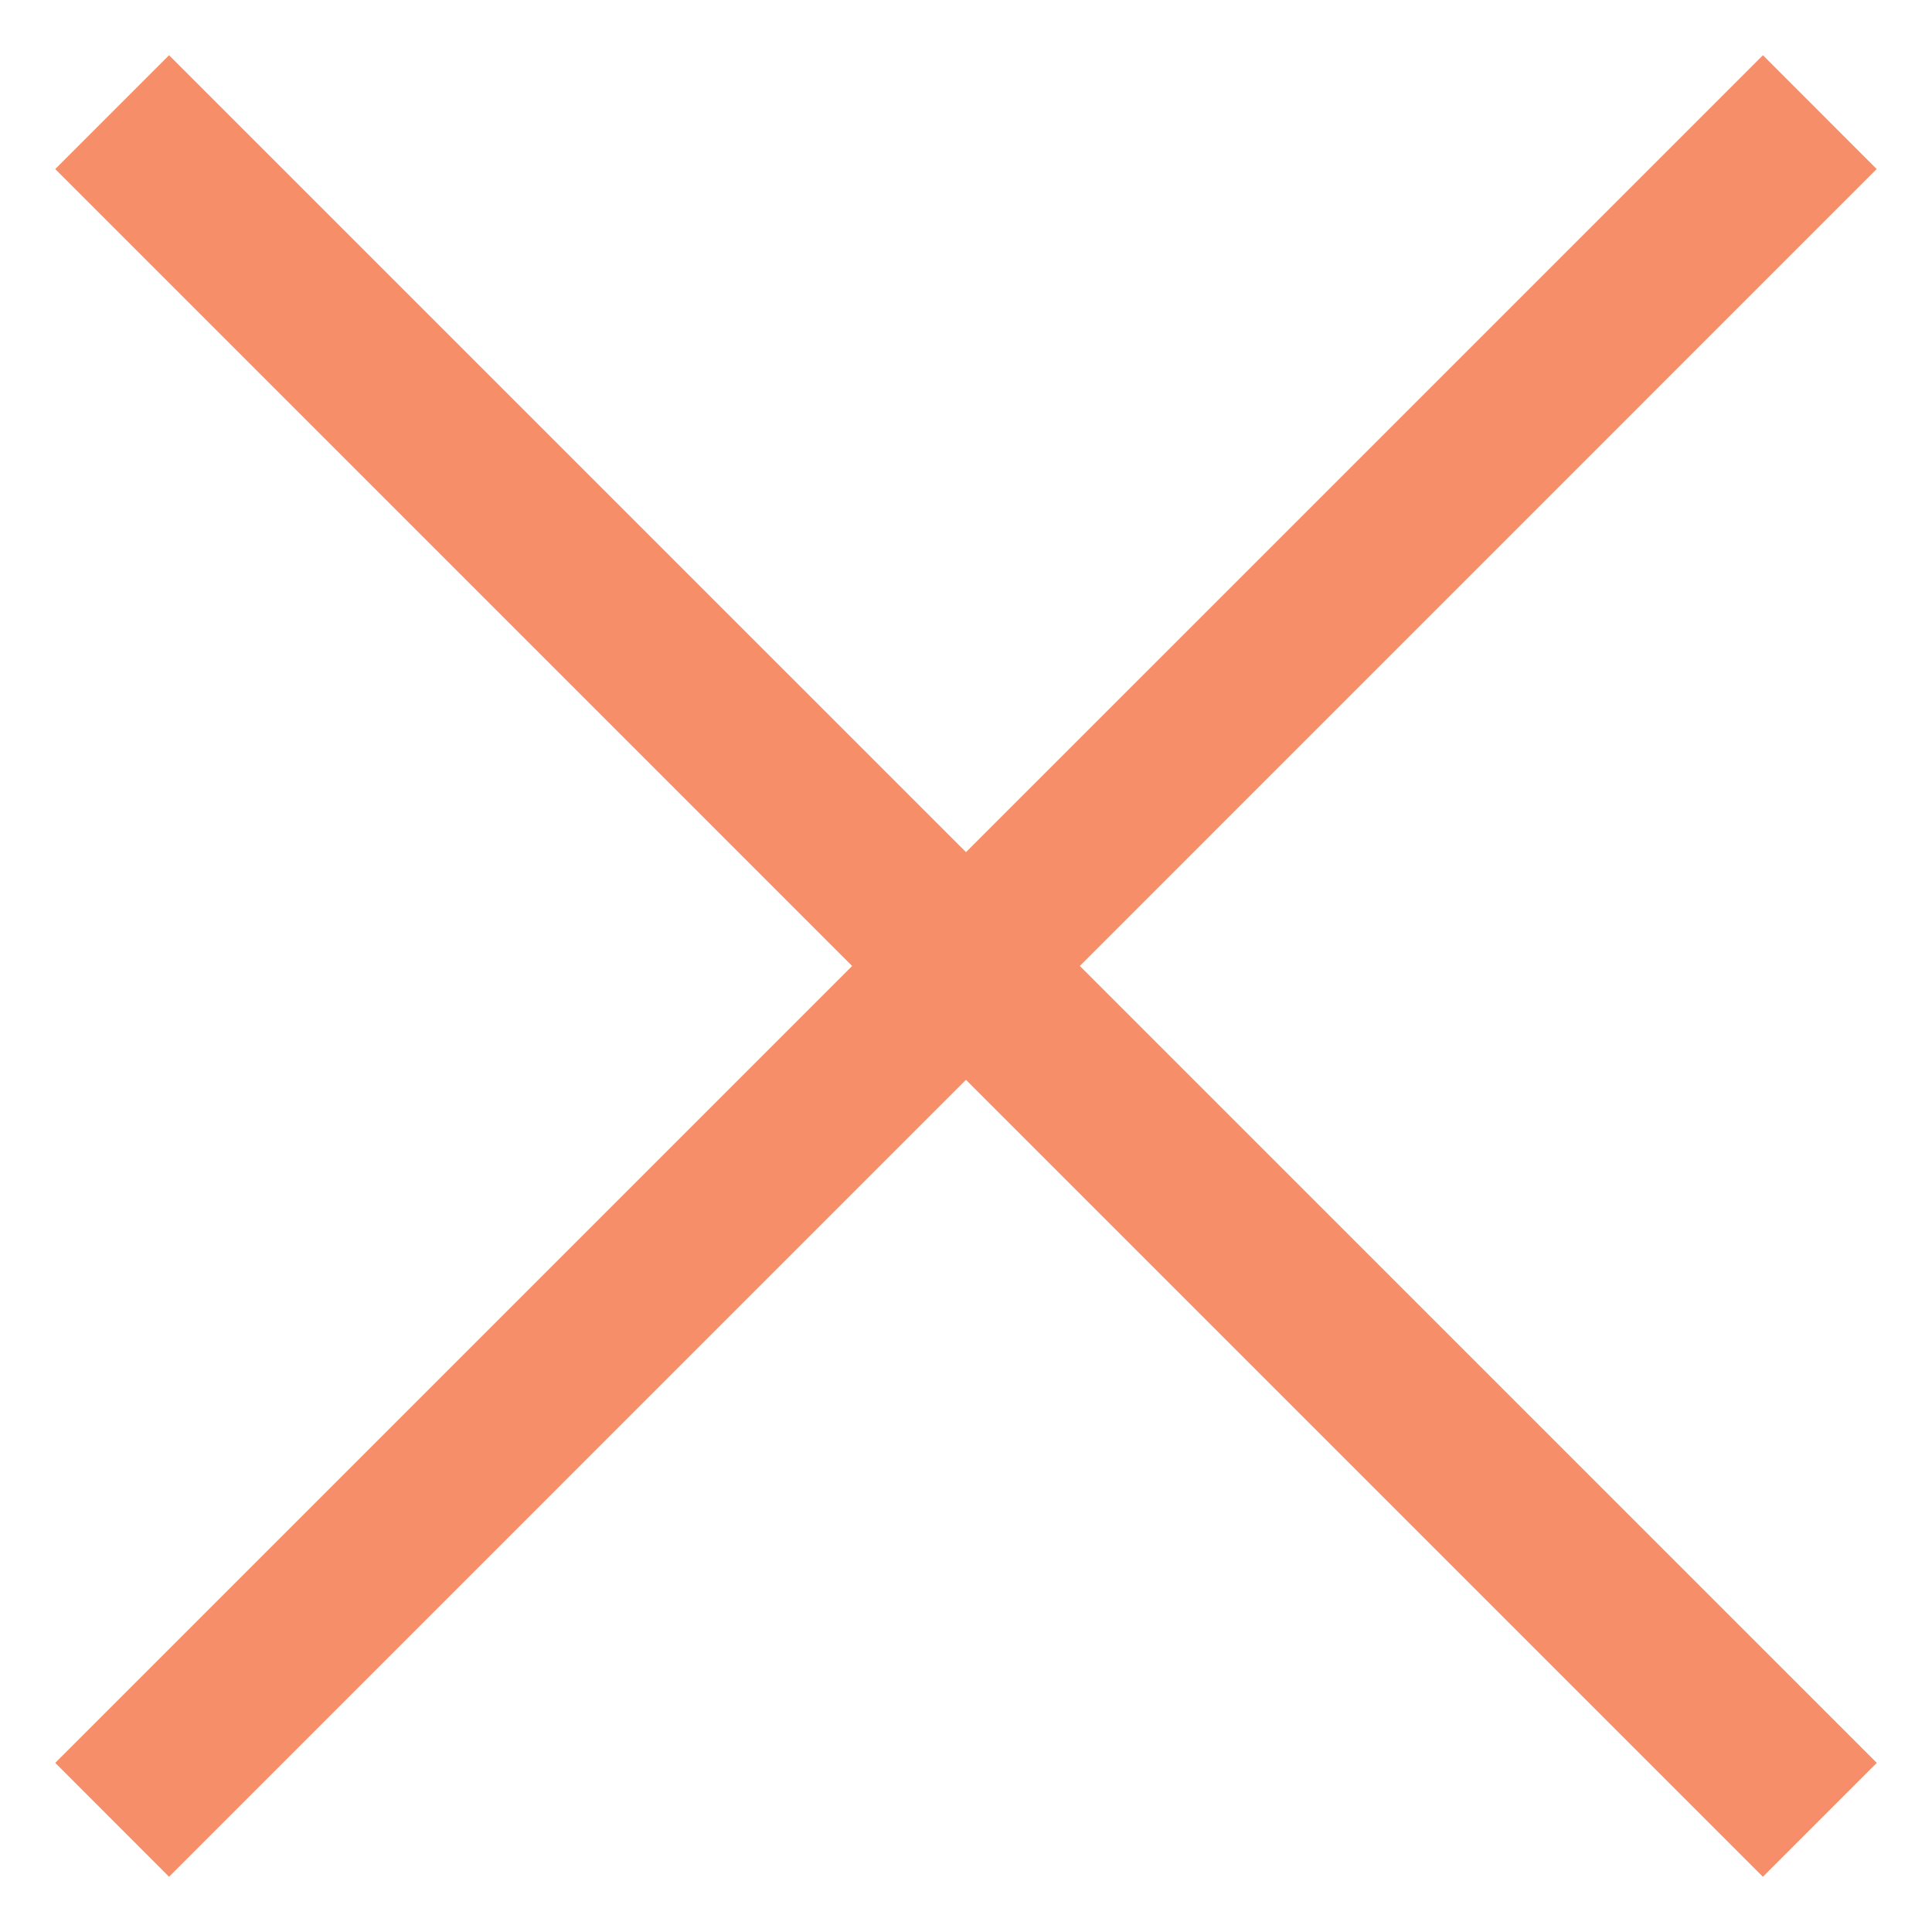 <svg xmlns="http://www.w3.org/2000/svg" width="24" height="24" viewBox="0 0 24 24"><g><g><g><path fill="#f78e6a" d="M21.9.686L23.313 2.1 2.1 23.314.686 21.899z"/></g><g><path fill="#f78e6a" d="M2.1.686l21.214 21.213-1.415 1.415L.686 2.1z"/></g></g></g></svg>